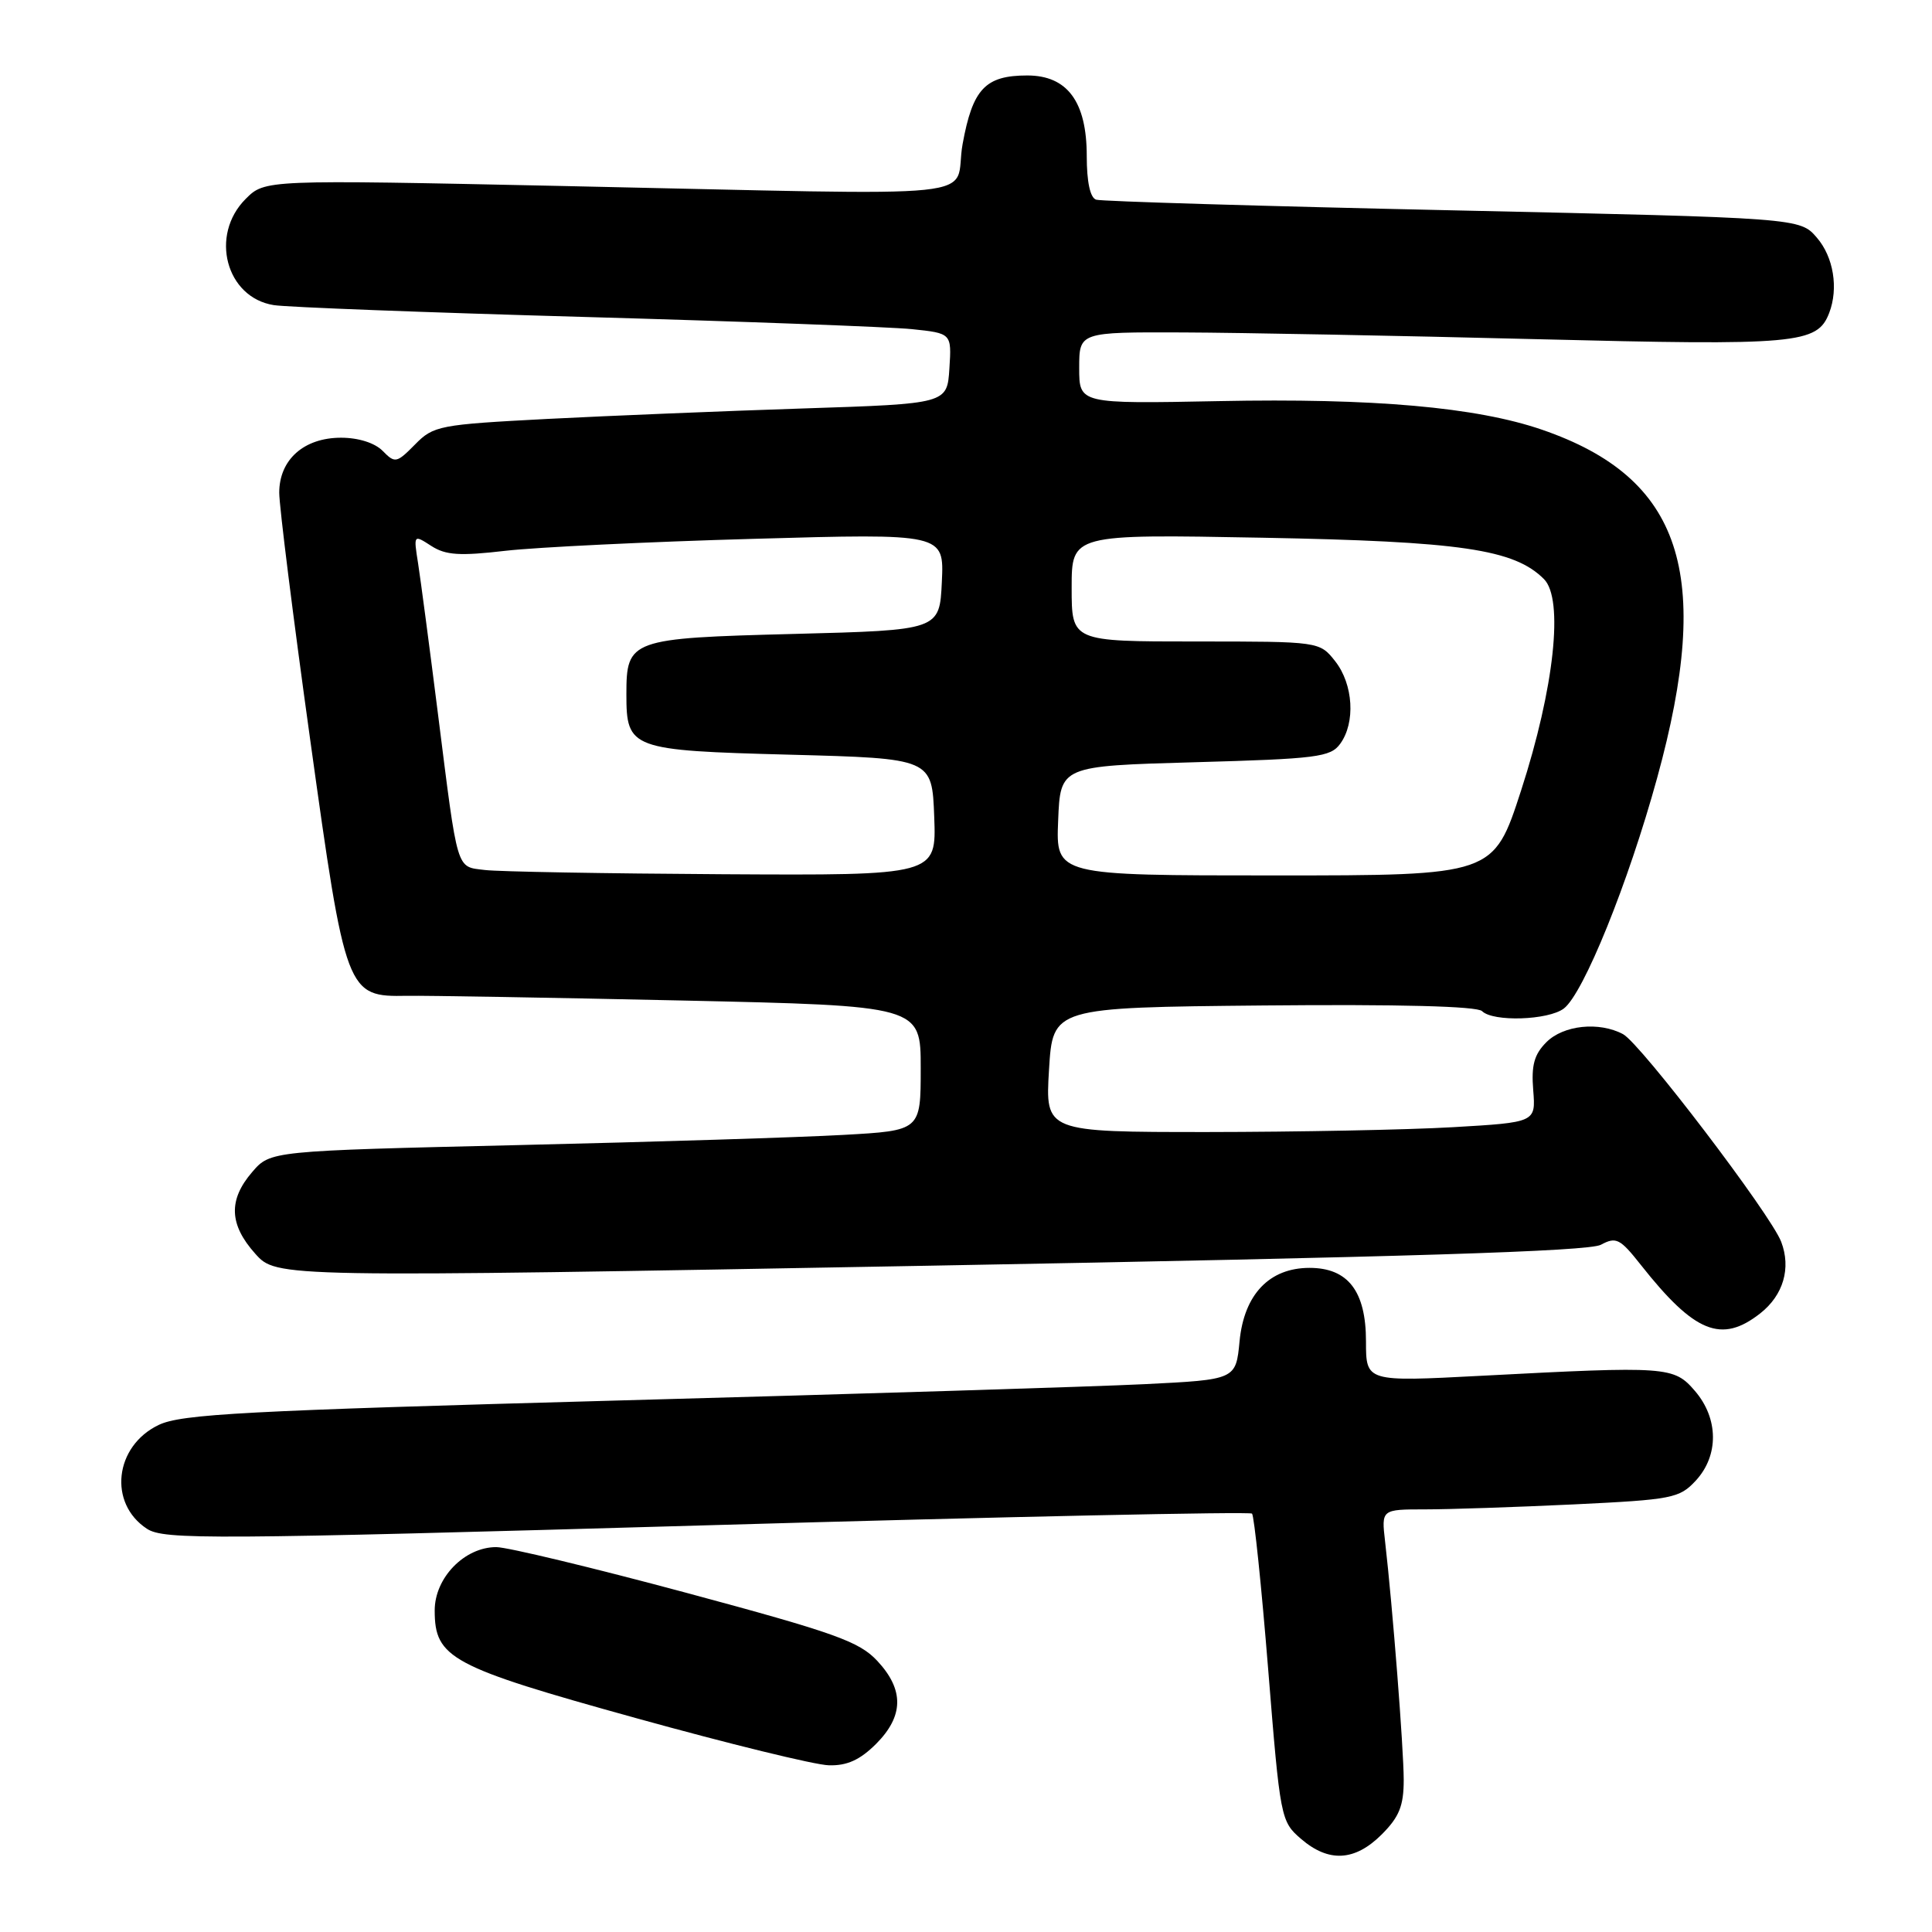 <?xml version="1.0" encoding="UTF-8" standalone="no"?>
<!DOCTYPE svg PUBLIC "-//W3C//DTD SVG 1.1//EN" "http://www.w3.org/Graphics/SVG/1.1/DTD/svg11.dtd" >
<svg xmlns="http://www.w3.org/2000/svg" xmlns:xlink="http://www.w3.org/1999/xlink" version="1.1" viewBox="0 0 256 256">
 <g >
 <path fill="currentColor"
d=" M 183.08 243.08 C 185.41 240.75 186.00 239.28 186.00 235.83 C 185.99 231.64 184.53 212.92 183.53 204.25 C 183.04 200.00 183.04 200.00 188.86 200.00 C 192.06 200.00 200.92 199.70 208.54 199.34 C 221.59 198.71 222.53 198.53 224.70 196.19 C 227.77 192.87 227.73 187.96 224.59 184.31 C 221.79 181.06 221.02 181.00 196.25 182.30 C 181.00 183.10 181.00 183.10 181.00 177.74 C 181.00 171.09 178.62 168.00 173.52 168.00 C 168.20 168.00 164.85 171.51 164.25 177.71 C 163.76 182.81 163.76 182.81 151.63 183.41 C 144.96 183.74 113.62 184.71 82.00 185.57 C 32.35 186.93 24.02 187.37 21.01 188.82 C 15.17 191.63 14.32 199.20 19.47 202.57 C 21.71 204.04 27.82 204.00 93.64 202.11 C 133.10 200.97 165.61 200.28 165.90 200.56 C 166.18 200.85 167.15 210.14 168.04 221.20 C 169.63 240.97 169.71 241.35 172.39 243.66 C 176.06 246.82 179.52 246.63 183.08 243.08 Z  M 116.08 231.08 C 119.76 227.39 119.82 223.91 116.25 220.08 C 113.84 217.50 110.68 216.37 90.96 211.06 C 78.56 207.73 67.22 205.00 65.76 205.00 C 61.55 205.00 57.60 209.06 57.60 213.39 C 57.60 219.72 59.72 220.85 84.28 227.66 C 96.50 231.05 108.00 233.87 109.83 233.91 C 112.24 233.98 113.95 233.20 116.08 231.08 Z  M 233.25 174.02 C 236.30 171.62 237.35 168.04 236.02 164.55 C 234.64 160.92 217.40 138.28 215.06 137.03 C 211.89 135.34 207.17 135.83 204.91 138.09 C 203.29 139.71 202.89 141.15 203.16 144.46 C 203.50 148.72 203.50 148.72 192.50 149.36 C 186.45 149.71 171.82 149.99 160.00 150.00 C 138.50 150.00 138.50 150.00 139.00 141.75 C 139.50 133.50 139.50 133.50 167.43 133.23 C 185.38 133.06 195.73 133.33 196.38 133.98 C 197.83 135.43 205.17 135.19 207.22 133.63 C 209.82 131.65 215.76 116.99 219.58 103.08 C 227.04 75.97 222.86 63.32 204.33 56.94 C 195.64 53.95 181.98 52.74 161.51 53.15 C 143.00 53.51 143.00 53.51 143.00 48.76 C 143.00 44.00 143.00 44.00 156.75 44.05 C 164.31 44.08 185.35 44.48 203.50 44.94 C 238.17 45.81 240.80 45.58 242.38 41.46 C 243.63 38.20 242.95 34.05 240.75 31.50 C 238.50 28.88 238.50 28.88 192.50 27.87 C 167.20 27.32 145.94 26.68 145.25 26.46 C 144.45 26.21 144.00 24.10 144.00 20.67 C 144.00 13.48 141.43 10.00 136.12 10.00 C 130.55 10.00 128.88 11.78 127.55 19.09 C 126.19 26.61 133.18 25.88 74.30 24.64 C 35.10 23.81 35.10 23.81 32.55 26.36 C 27.75 31.16 29.94 39.43 36.28 40.43 C 38.05 40.71 56.60 41.41 77.50 42.00 C 98.40 42.59 117.89 43.32 120.80 43.61 C 126.10 44.16 126.10 44.16 125.80 48.83 C 125.50 53.50 125.50 53.50 106.50 54.12 C 96.05 54.46 80.76 55.09 72.53 55.51 C 58.21 56.26 57.44 56.40 54.99 58.90 C 52.55 61.37 52.34 61.41 50.71 59.75 C 49.67 58.69 47.50 58.00 45.19 58.00 C 40.27 58.00 37.00 60.91 37.00 65.29 C 37.00 67.06 38.84 81.78 41.10 98.00 C 45.80 131.78 45.92 132.10 53.94 131.95 C 56.45 131.91 72.79 132.19 90.25 132.57 C 122.00 133.27 122.00 133.27 122.00 141.54 C 122.00 149.81 122.00 149.81 111.75 150.38 C 106.11 150.70 86.72 151.31 68.66 151.73 C 35.82 152.50 35.82 152.50 33.41 155.31 C 30.24 158.99 30.36 162.26 33.82 166.12 C 36.64 169.28 36.64 169.28 123.25 167.71 C 186.19 166.57 210.48 165.81 212.12 164.94 C 214.15 163.85 214.66 164.11 217.43 167.62 C 224.55 176.63 228.11 178.06 233.25 174.02 Z  M 64.25 115.28 C 60.40 114.80 60.71 115.81 58.02 94.50 C 56.91 85.70 55.73 76.77 55.40 74.66 C 54.79 70.82 54.80 70.82 57.15 72.34 C 59.06 73.57 60.91 73.69 67.00 72.98 C 71.12 72.51 85.89 71.79 99.80 71.40 C 125.10 70.68 125.10 70.68 124.80 77.09 C 124.50 83.50 124.50 83.50 105.17 84.00 C 83.49 84.56 83.00 84.74 83.00 92.00 C 83.00 99.24 83.55 99.44 104.67 100.00 C 123.50 100.50 123.50 100.50 123.79 108.25 C 124.08 116.00 124.08 116.00 95.79 115.84 C 80.23 115.75 66.04 115.50 64.25 115.28 Z  M 140.21 108.75 C 140.50 101.50 140.50 101.50 158.33 101.00 C 174.51 100.55 176.30 100.32 177.58 98.56 C 179.63 95.76 179.32 90.68 176.93 87.63 C 174.85 85.00 174.85 85.00 158.43 85.00 C 142.00 85.00 142.00 85.00 142.00 77.89 C 142.00 70.78 142.00 70.78 167.25 71.25 C 193.57 71.74 200.64 72.78 204.58 76.73 C 207.23 79.37 205.95 91.18 201.55 104.75 C 197.90 116.00 197.90 116.00 168.91 116.00 C 139.91 116.00 139.91 116.00 140.21 108.75 Z "/>
</g>
</svg>